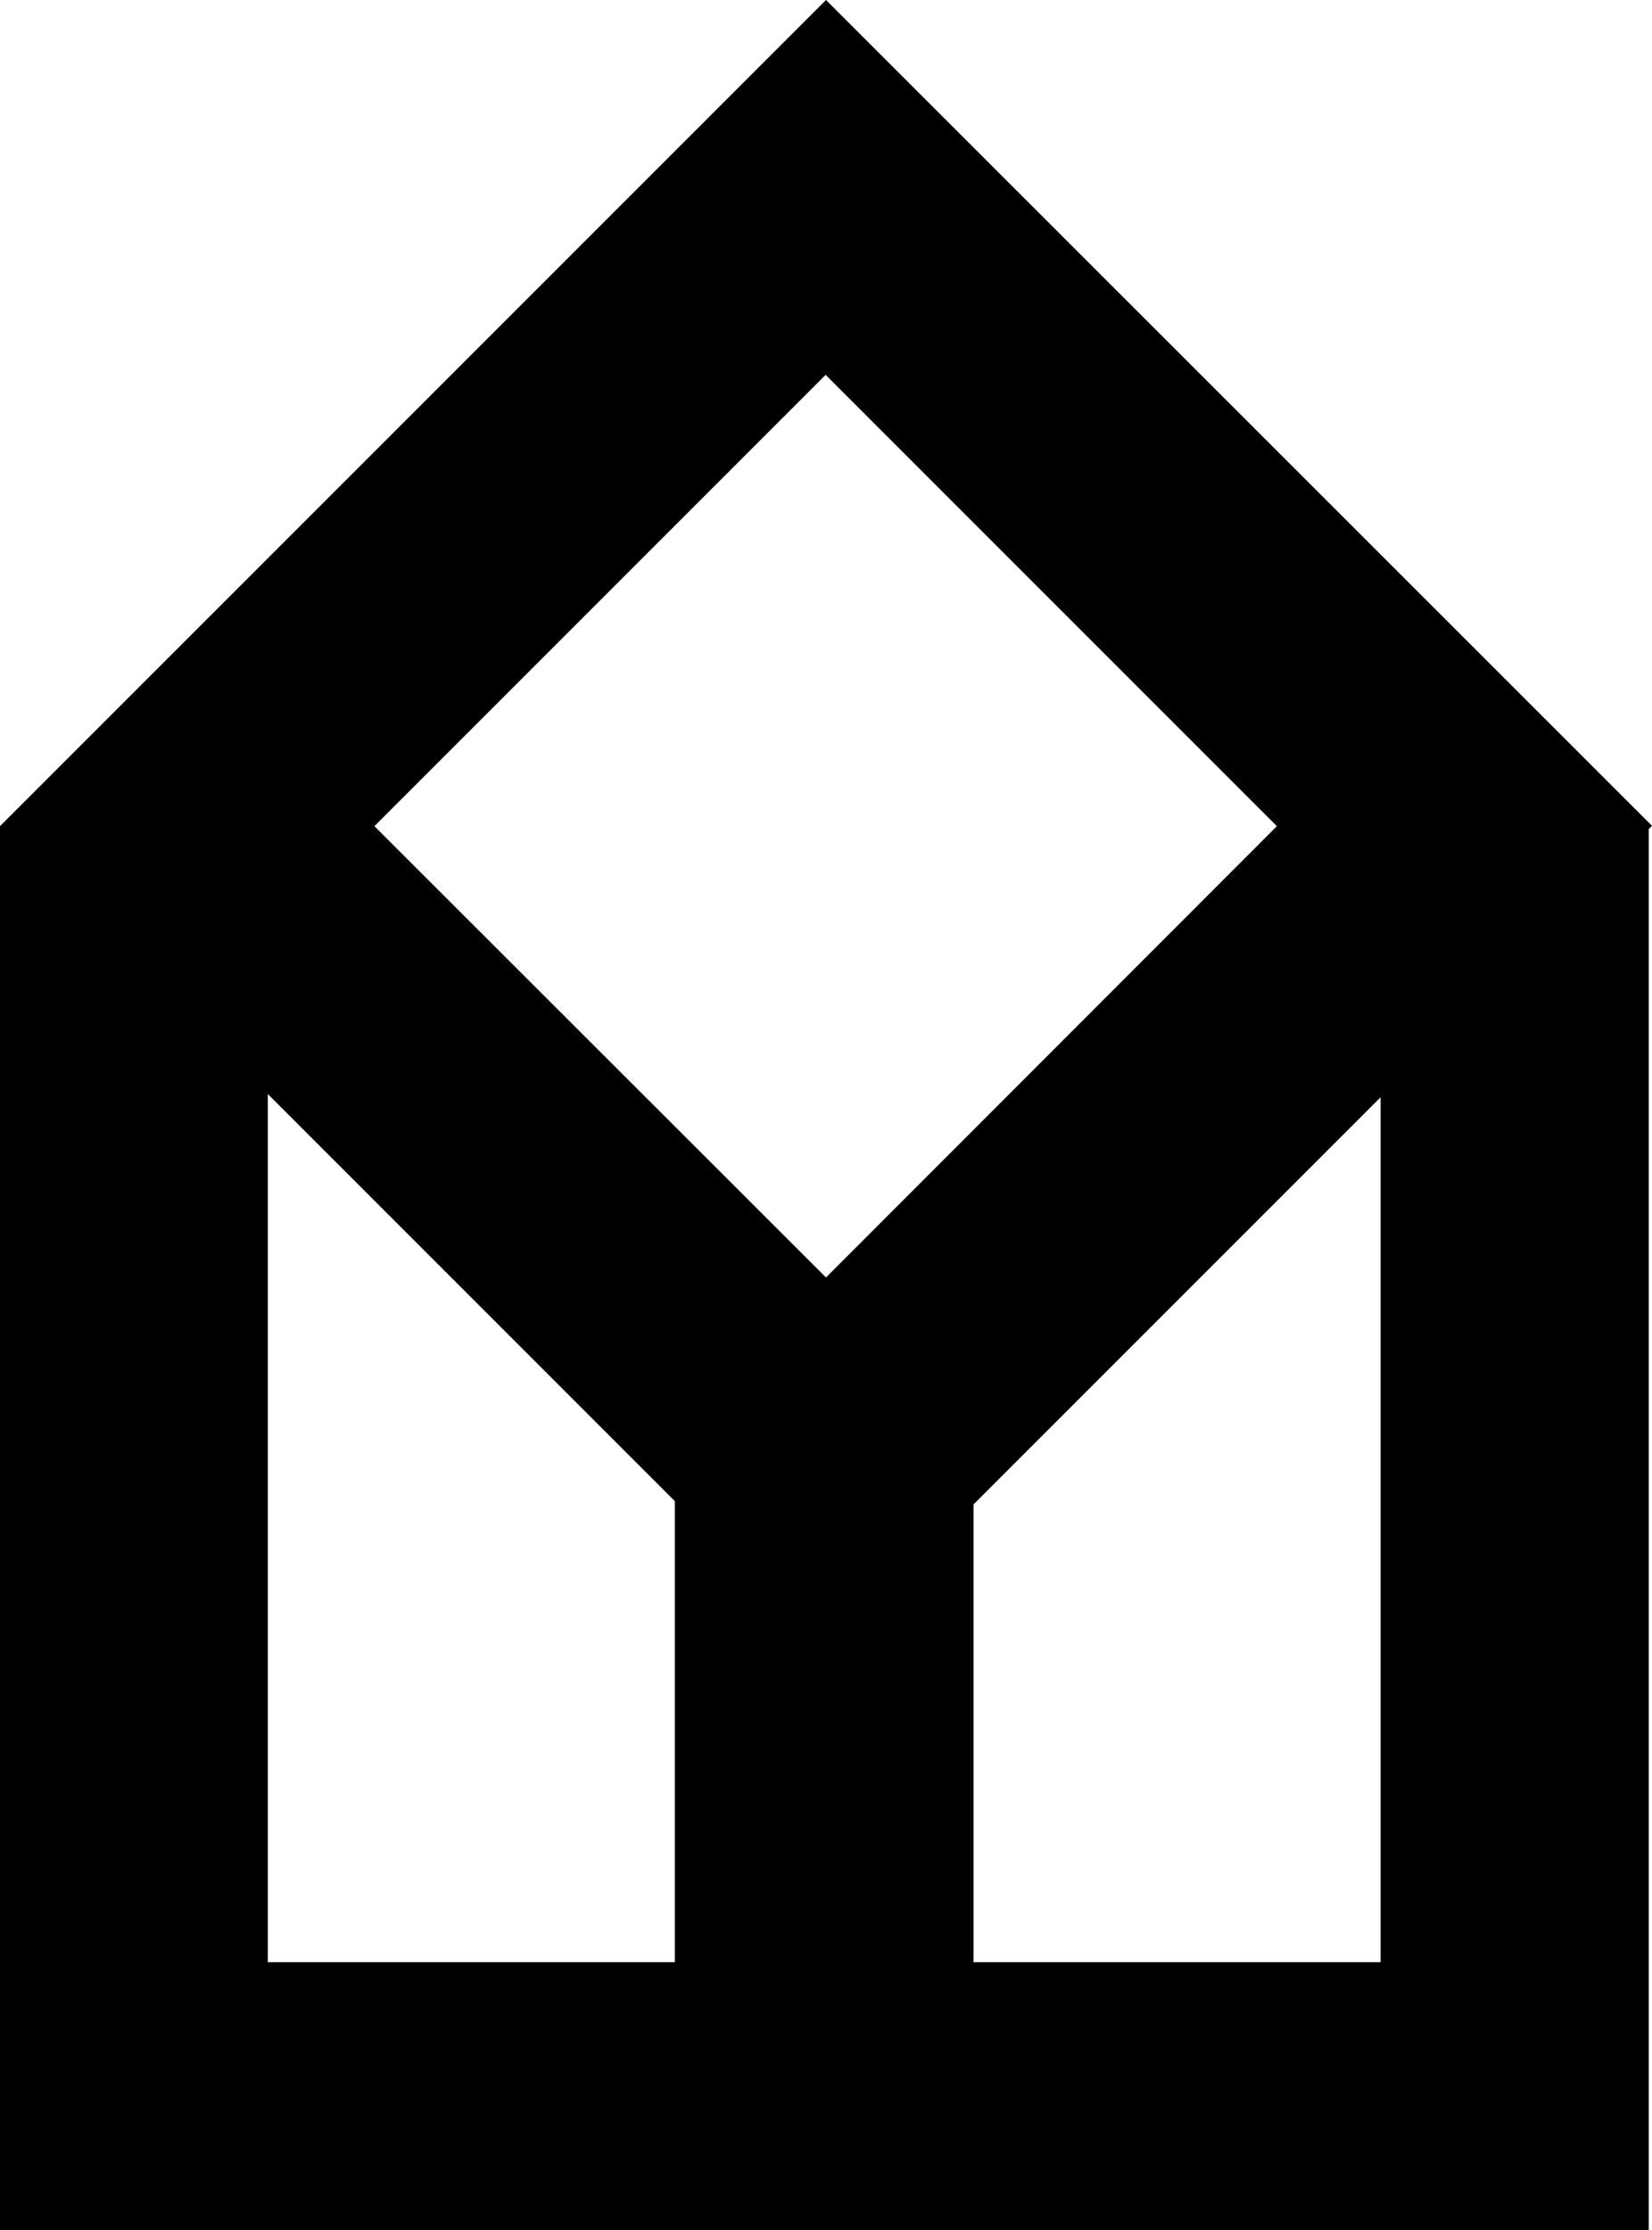 <svg xmlns="http://www.w3.org/2000/svg" width="460.2" viewBox="0 0 460.2 621.1" height="621.1" xml:space="preserve" style="enable-background:new 0 0 460.2 621.1"><path d="M230.1 0 0 230.1v391h459.3V230.9l.9-.9L230.1 0zm-42 546.5H74.6V304.7L188 418.1v128.4zm-83.8-316.4L230 104.4l125.7 125.7-125.6 125.7-125.8-125.7zm280.4 316.4H271.2V419l113.4-113.4v240.9z"></path></svg>